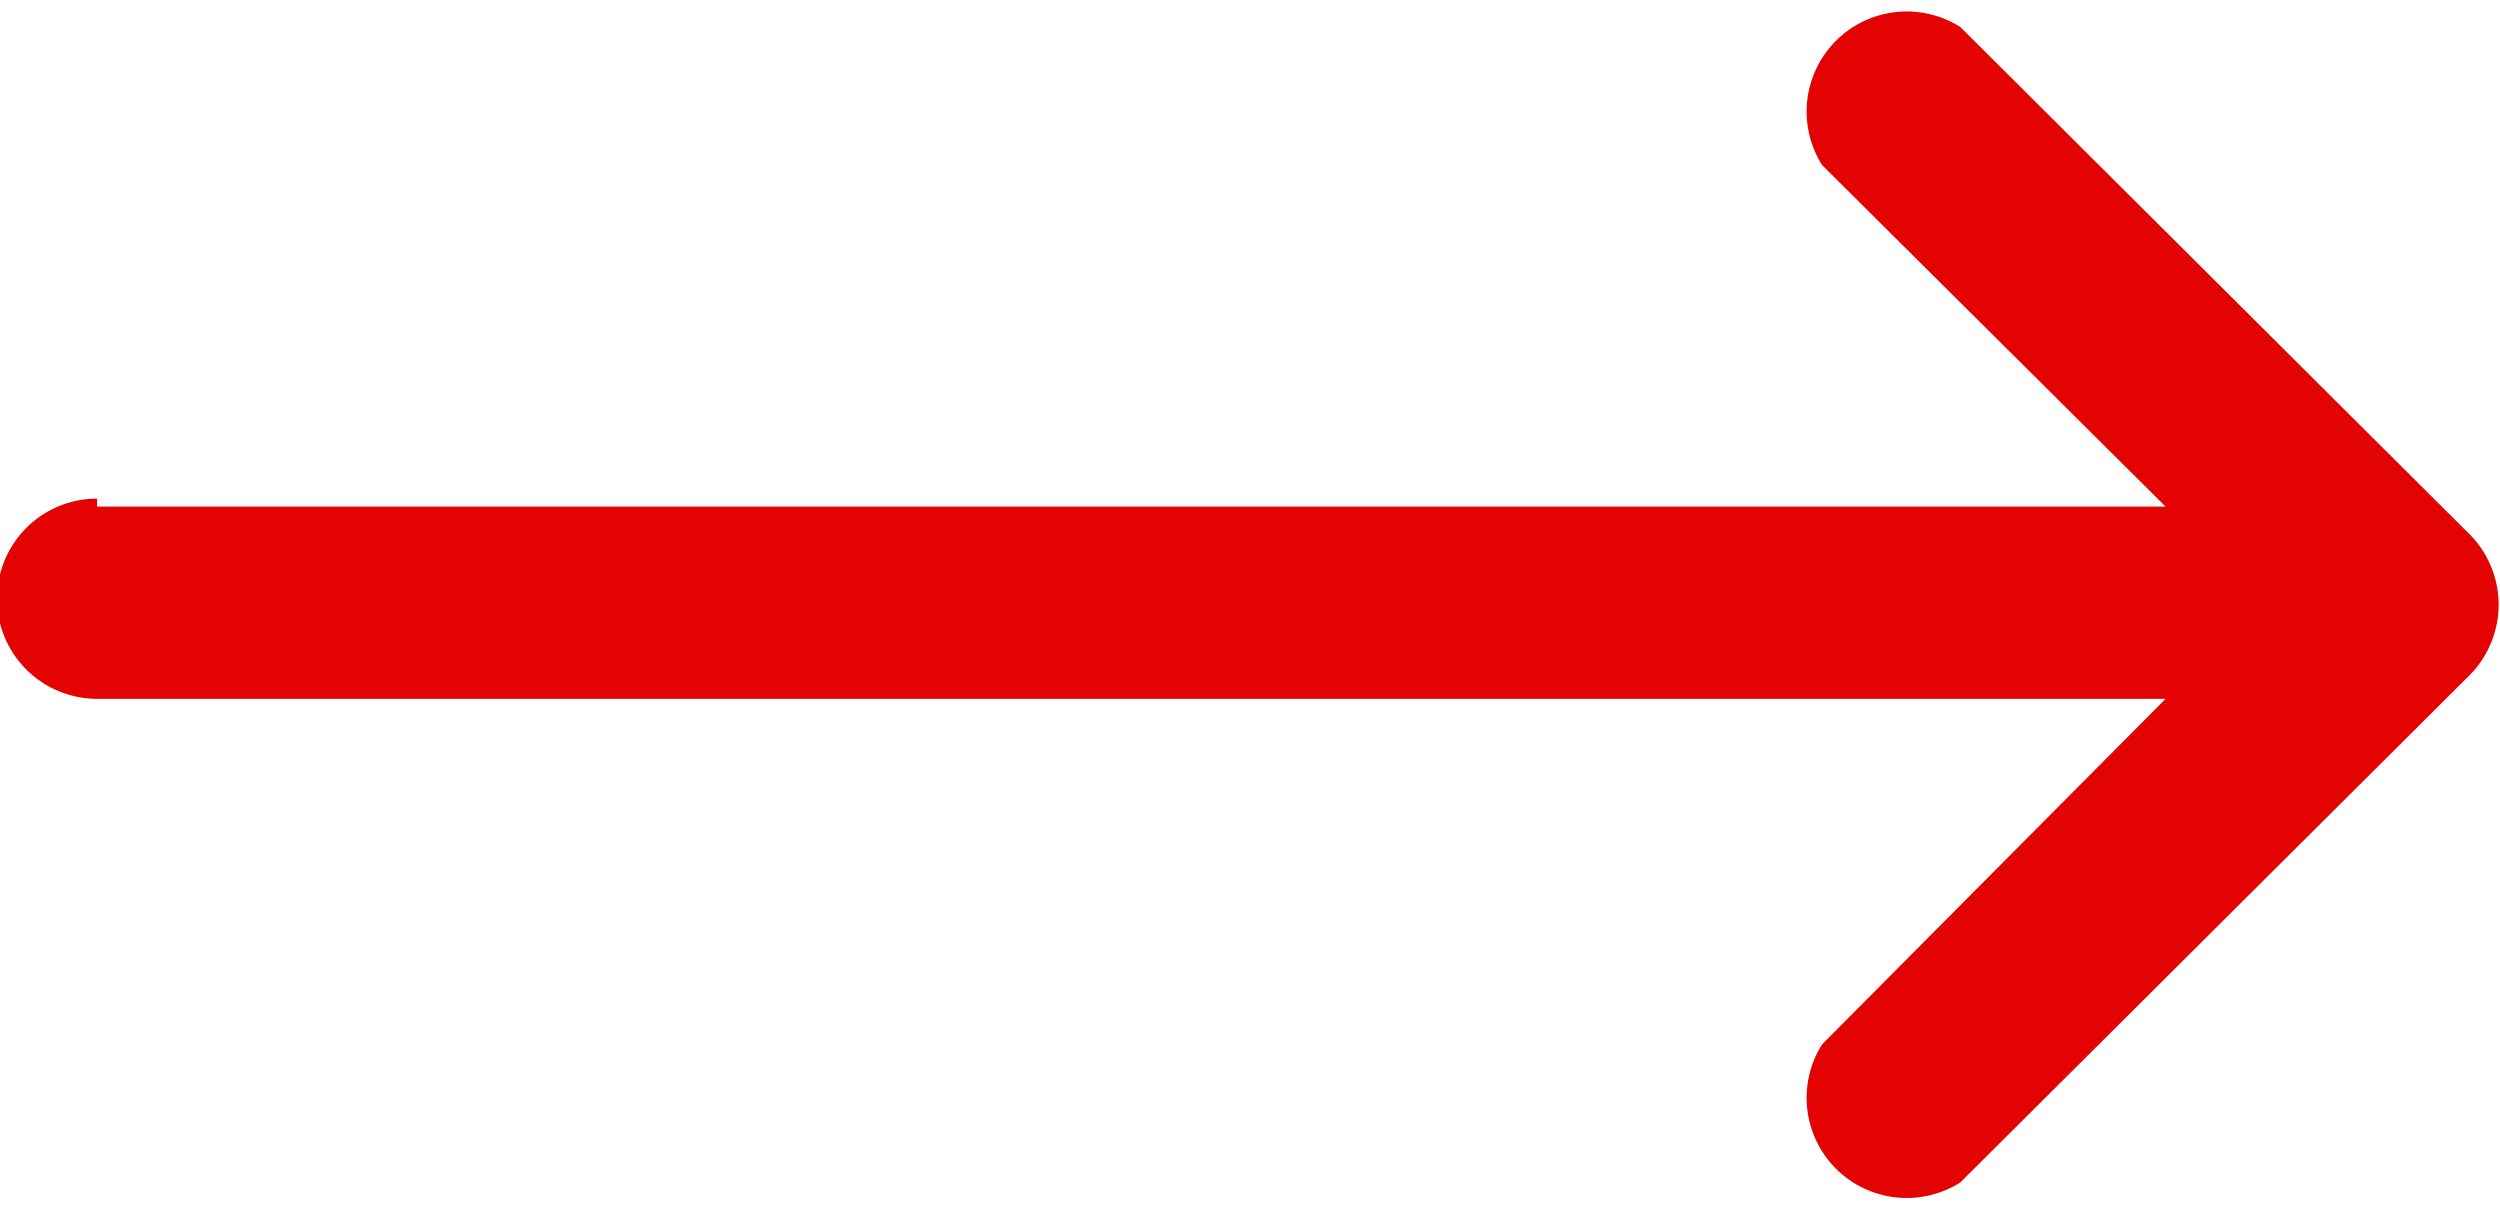 <svg id="Layer_1" data-name="Layer 1" xmlns="http://www.w3.org/2000/svg" viewBox="0 0 24.97 12.07"><defs><style>.cls-1{fill:#e40303;}</style></defs><title>arrow-right-red</title><g id="left-arrow"><g id="Group_698" data-name="Group 698"><path id="Path_275" data-name="Path 275" class="cls-1" d="M1,5.08H21.66L18.23,1.67A1,1,0,0,1,19.61.29l5.1,5.08h0a1,1,0,0,1,0,1.38h0l-5.1,5.08a1,1,0,0,1-1.38-1.38L21.66,7H1a1,1,0,0,1,0-2Z" transform="translate(-0.03 -0.02)"/></g></g></svg>